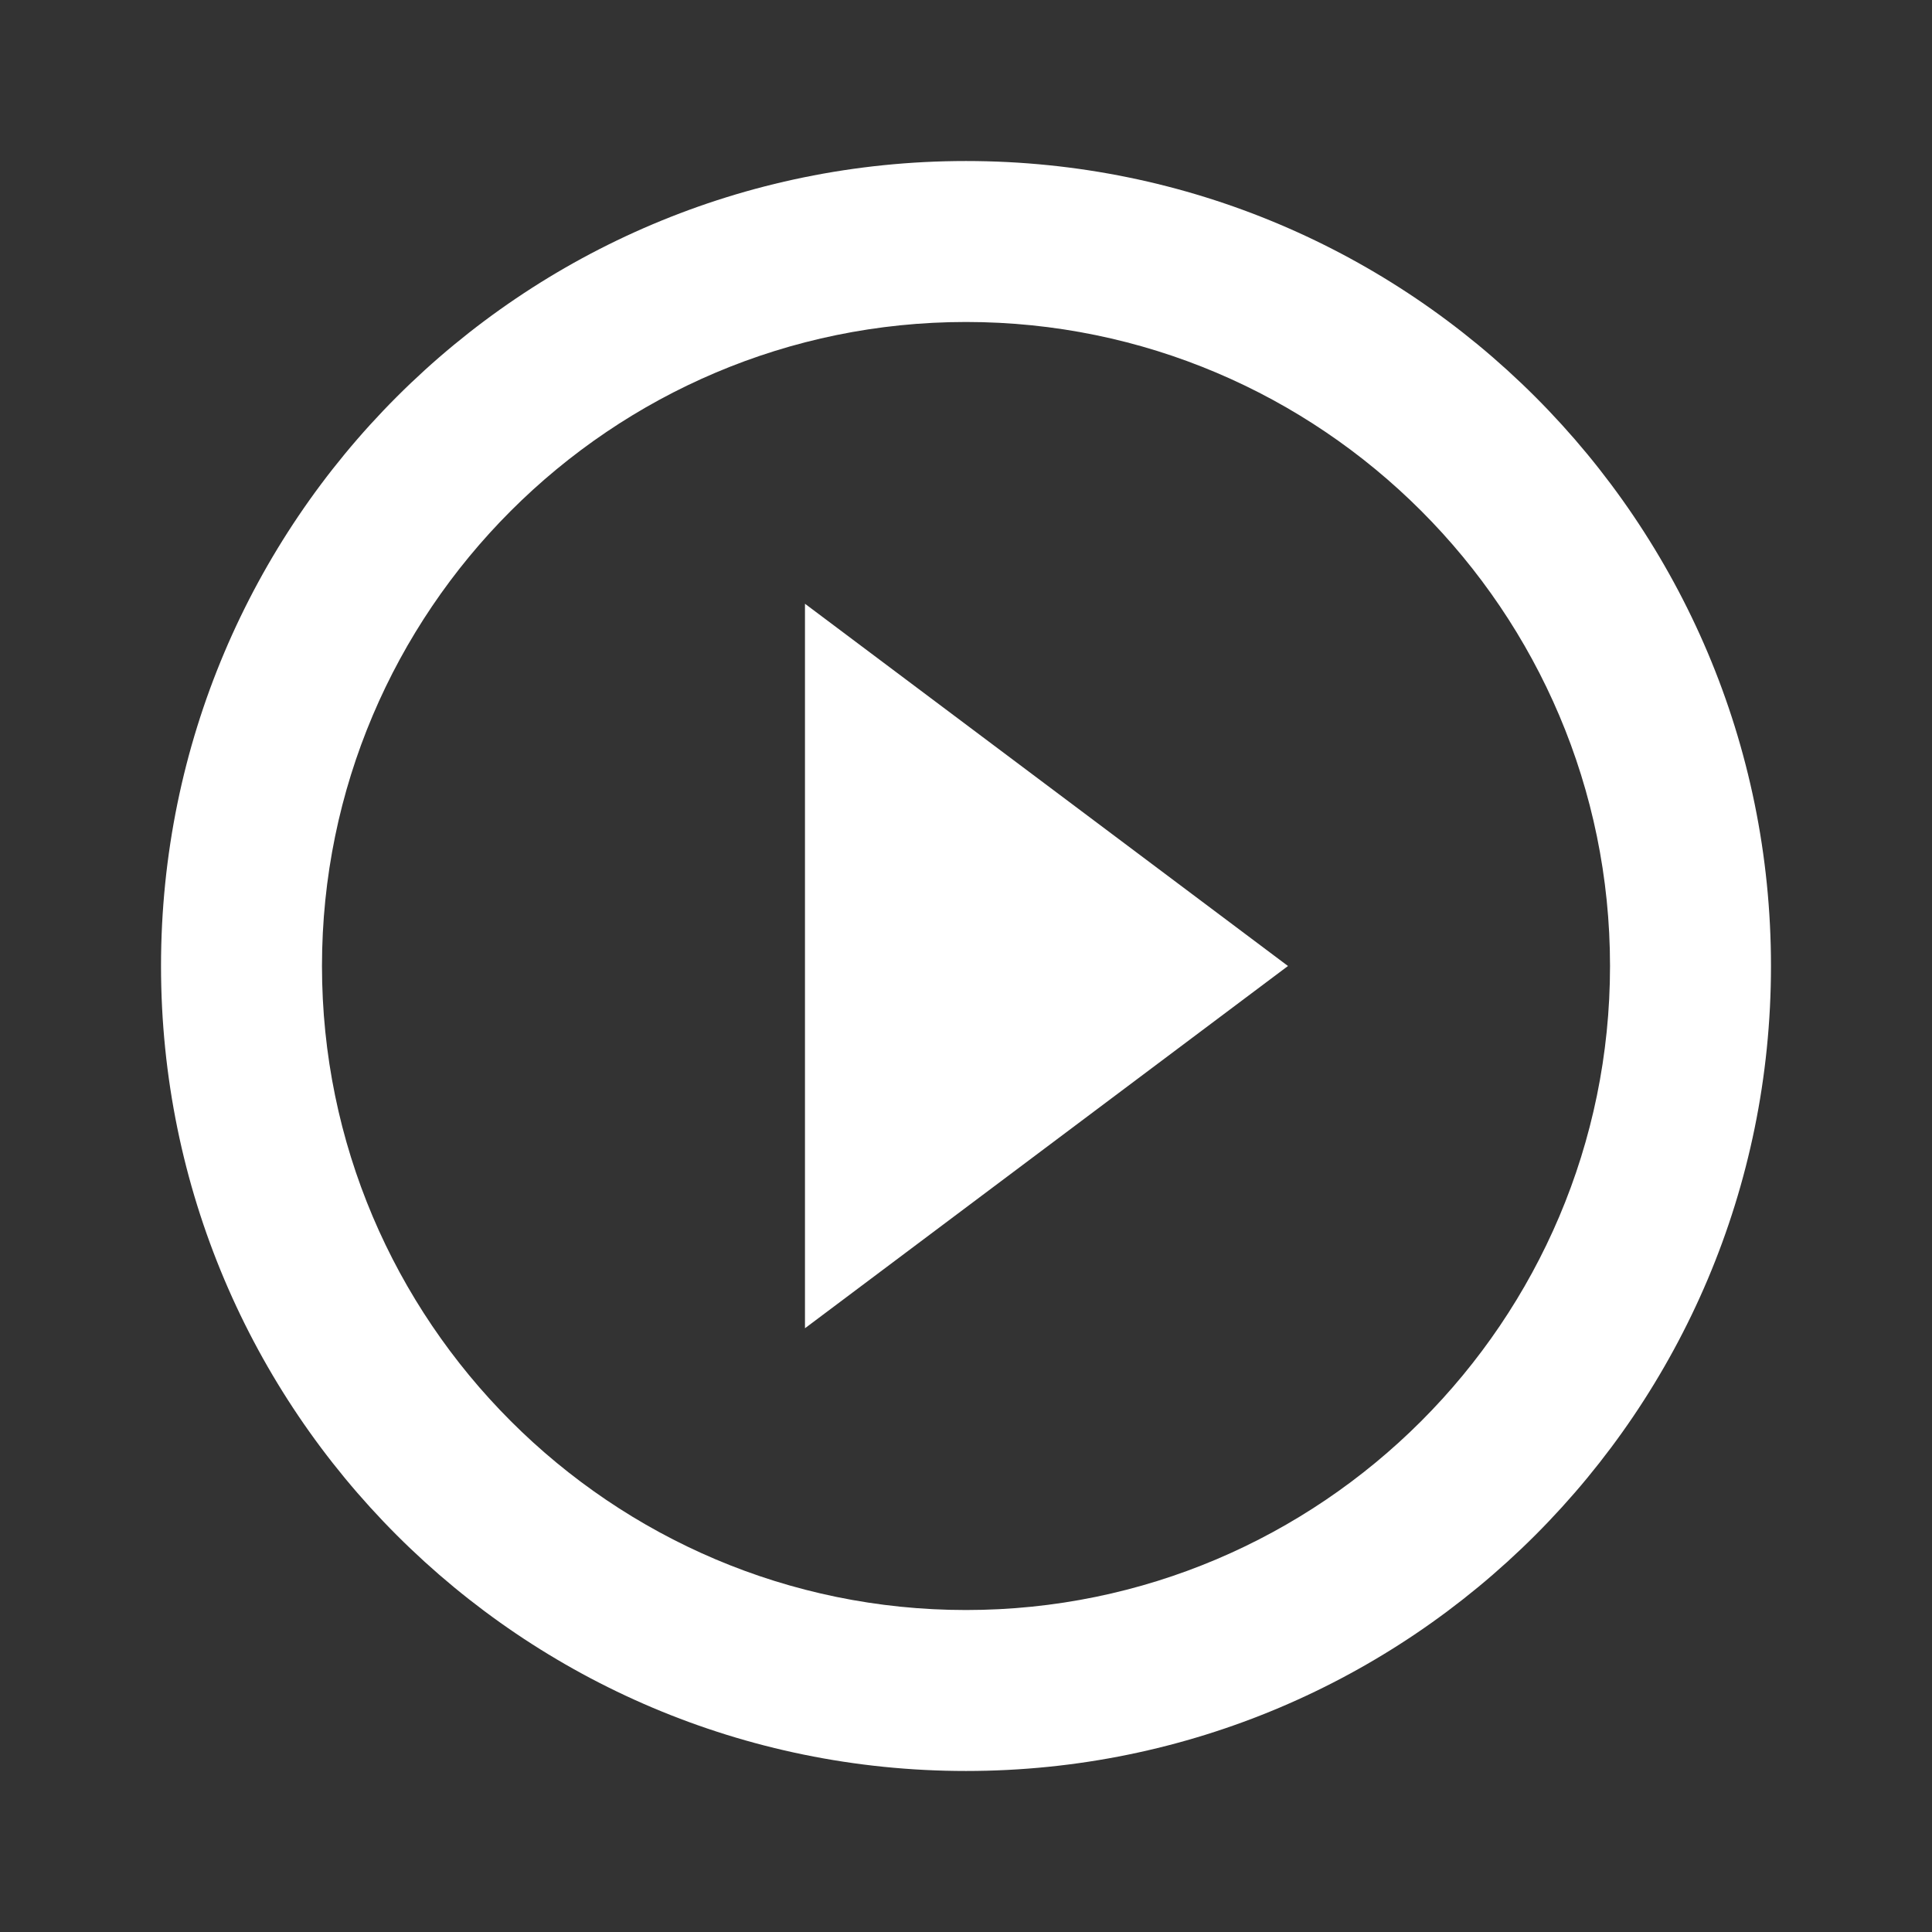 <svg width="32" height="32" viewBox="0 0 32 32" fill="none" xmlns="http://www.w3.org/2000/svg">
<rect x="0" y="0" width="32" height="32" fill="#333333" stroke="none"/>
<path fill-rule="evenodd" clip-rule="evenodd" d="M2.667 16C2.667 8.636 8.636 2.667 16 2.667C23.364 2.667 29.333 8.636 29.333 16C29.333 23.364 23.364 29.333 16 29.333C8.636 29.333 2.667 23.364 2.667 16ZM26.667 16C26.667 10.119 21.881 5.333 16 5.333C10.119 5.333 5.333 10.119 5.333 16C5.333 21.881 10.119 26.667 16 26.667C21.881 26.667 26.667 21.881 26.667 16ZM21.333 16L13.333 22V10L21.333 16Z" fill="white"/>
</svg>
